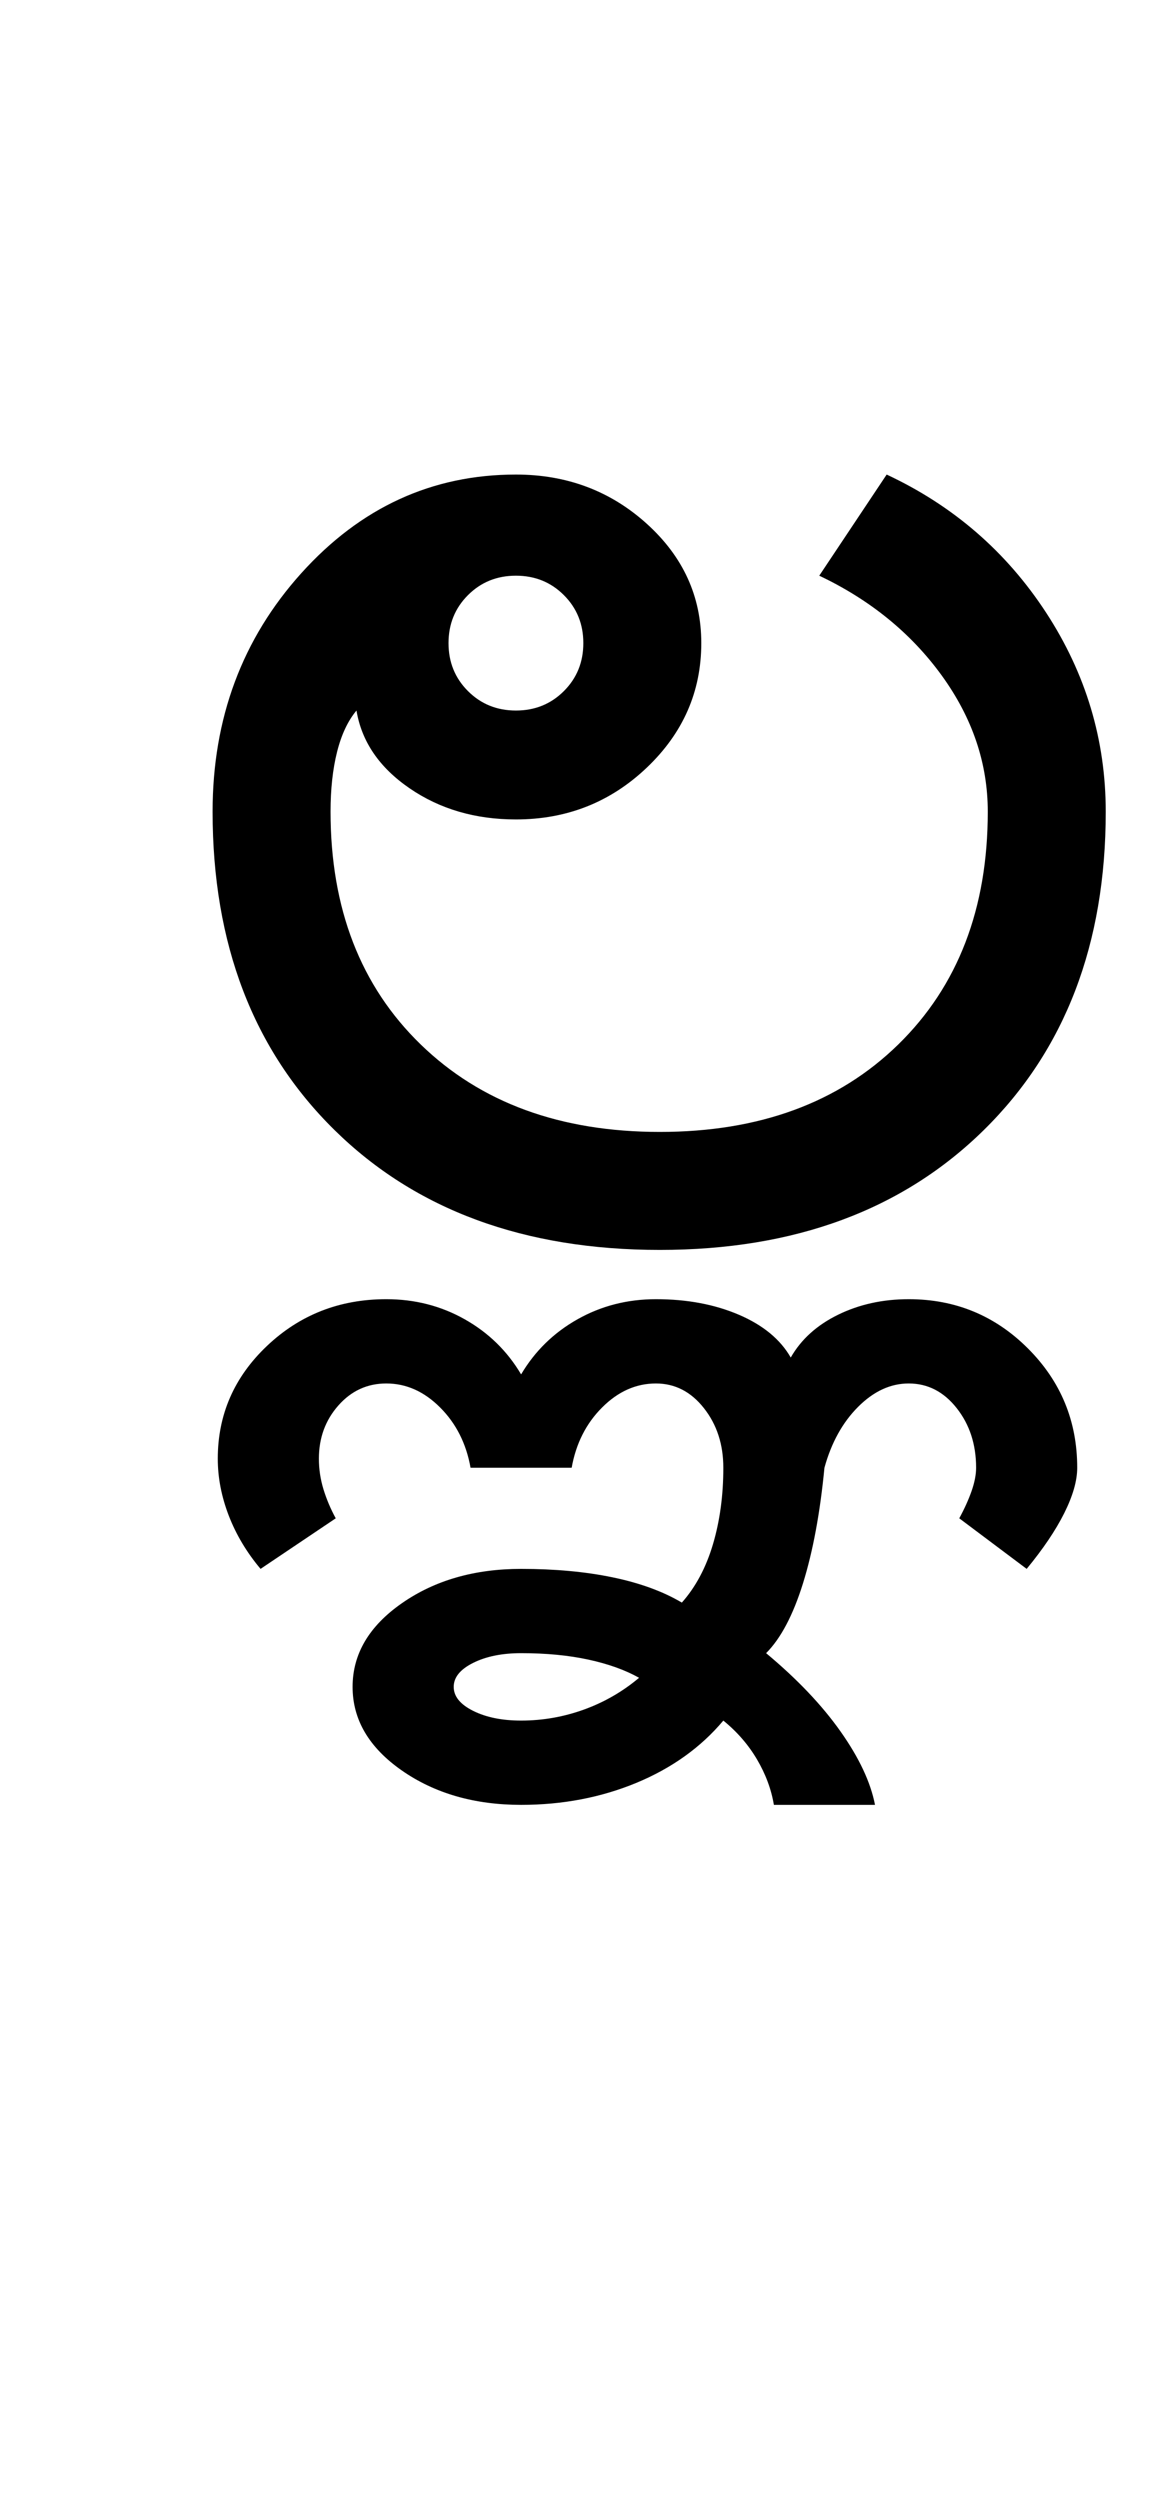 <?xml version="1.0" encoding="UTF-8"?>
<svg xmlns="http://www.w3.org/2000/svg" xmlns:xlink="http://www.w3.org/1999/xlink" width="222.75pt" height="482pt" viewBox="0 0 222.75 482" version="1.1">
<defs>
<g>
<symbol overflow="visible" id="glyph0-0">
<path style="stroke:none;" d="M 25 0 L 25 -175 L 175 -175 L 175 0 Z M 37.5 -12.5 L 162.5 -12.5 L 162.5 -162.5 L 37.5 -162.5 Z M 37.5 -12.5 "/>
</symbol>
<symbol overflow="visible" id="glyph0-1">
<path style="stroke:none;" d="M 70.5 -117 C 70.5 -113.332 71.75 -110.25 74.25 -107.75 C 76.75 -105.25 79.832 -104 83.5 -104 C 87.164 -104 90.25 -105.25 92.75 -107.75 C 95.25 -110.25 96.5 -113.332 96.5 -117 C 96.5 -120.664 95.25 -123.75 92.75 -126.25 C 90.25 -128.75 87.164 -130 83.5 -130 C 79.832 -130 76.75 -128.75 74.25 -126.25 C 71.75 -123.75 70.5 -120.664 70.5 -117 Z M 111.25 -22.75 C 130.414 -22.75 145.75 -28.375 157.25 -39.625 C 168.75 -50.875 174.5 -65.832 174.5 -84.5 C 174.5 -93.832 171.539 -102.582 165.625 -110.75 C 159.707 -118.914 151.832 -125.332 142 -130 L 155 -149.5 C 167.832 -143.5 178.082 -134.625 185.75 -122.875 C 193.414 -111.125 197.25 -98.332 197.25 -84.5 C 197.25 -59 189.414 -38.539 173.75 -23.125 C 158.082 -7.707 137.25 0 111.25 0 C 85.082 0 64.164 -7.707 48.5 -23.125 C 32.832 -38.539 25 -59 25 -84.5 C 25 -102.5 30.707 -117.832 42.125 -130.5 C 53.539 -143.164 67.332 -149.5 83.5 -149.5 C 93.332 -149.5 101.75 -146.332 108.75 -140 C 115.75 -133.664 119.25 -126 119.25 -117 C 119.25 -107.664 115.75 -99.664 108.75 -93 C 101.75 -86.332 93.332 -83 83.5 -83 C 75.664 -83 68.832 -85 63 -89 C 57.164 -93 53.75 -98 52.75 -104 C 51.082 -102 49.832 -99.332 49 -96 C 48.164 -92.664 47.75 -88.832 47.75 -84.5 C 47.75 -65.832 53.539 -50.875 65.125 -39.625 C 76.707 -28.375 92.082 -22.75 111.25 -22.75 Z M 111.25 -22.75 "/>
</symbol>
<symbol overflow="visible" id="glyph0-2">
<path style="stroke:none;" d="M -58.5 55.25 C -58.5 46.75 -55.332 39.5 -49 33.5 C -42.664 27.5 -35 24.5 -26 24.5 C -20.5 24.5 -15.457 25.789 -10.875 28.375 C -6.289 30.957 -2.664 34.5 0 39 C 2.664 34.5 6.289 30.957 10.875 28.375 C 15.457 25.789 20.5 24.5 26 24.5 C 32 24.5 37.332 25.5 42 27.5 C 46.664 29.5 50 32.25 52 35.75 C 54 32.25 57.039 29.5 61.125 27.5 C 65.207 25.5 69.75 24.5 74.75 24.5 C 83.75 24.5 91.414 27.664 97.75 34 C 104.082 40.332 107.25 48 107.25 57 C 107.25 59.5 106.414 62.414 104.75 65.75 C 103.082 69.082 100.664 72.664 97.5 76.5 L 84.5 66.75 C 85.5 64.914 86.289 63.164 86.875 61.5 C 87.457 59.832 87.75 58.332 87.75 57 C 87.75 52.5 86.5 48.664 84 45.5 C 81.5 42.332 78.414 40.75 74.75 40.75 C 71.25 40.75 68 42.25 65 45.25 C 62 48.25 59.832 52.164 58.5 57 C 57.664 65.664 56.289 73.082 54.375 79.25 C 52.457 85.414 50.082 89.914 47.25 92.75 C 53.25 97.75 58.039 102.789 61.625 107.875 C 65.207 112.957 67.414 117.664 68.25 122 L 48.75 122 C 48.25 119 47.164 116.082 45.5 113.25 C 43.832 110.414 41.664 107.914 39 105.75 C 34.664 110.914 29.082 114.914 22.25 117.75 C 15.414 120.582 8 122 0 122 C -9 122 -16.664 119.789 -23 115.375 C -29.332 110.957 -32.5 105.582 -32.5 99.25 C -32.5 92.914 -29.332 87.539 -23 83.125 C -16.664 78.707 -9 76.5 0 76.5 C 6.5 76.5 12.375 77.039 17.625 78.125 C 22.875 79.207 27.332 80.832 31 83 C 33.664 80 35.664 76.25 37 71.75 C 38.332 67.25 39 62.332 39 57 C 39 52.5 37.75 48.664 35.25 45.5 C 32.75 42.332 29.664 40.75 26 40.75 C 22.164 40.75 18.707 42.289 15.625 45.375 C 12.539 48.457 10.582 52.332 9.75 57 L -9.75 57 C -10.582 52.332 -12.539 48.457 -15.625 45.375 C -18.707 42.289 -22.164 40.75 -26 40.75 C -29.664 40.75 -32.75 42.164 -35.25 45 C -37.75 47.832 -39 51.25 -39 55.25 C -39 57.25 -38.707 59.207 -38.125 61.125 C -37.539 63.039 -36.75 64.914 -35.75 66.75 L -50.25 76.5 C -52.914 73.332 -54.957 69.914 -56.375 66.25 C -57.789 62.582 -58.5 58.914 -58.5 55.25 Z M -13 99.25 C -13 101.082 -11.75 102.625 -9.25 103.875 C -6.75 105.125 -3.664 105.75 0 105.75 C 4.164 105.75 8.207 105.039 12.125 103.625 C 16.039 102.207 19.582 100.164 22.75 97.5 C 20.082 96 16.832 94.832 13 94 C 9.164 93.164 4.832 92.75 0 92.75 C -3.664 92.75 -6.75 93.375 -9.25 94.625 C -11.75 95.875 -13 97.414 -13 99.25 Z M -13 99.25 "/>
</symbol>
</g>
</defs>
<g id="surface1">
<rect x="0" y="0" width="222.75" height="482" style="fill:rgb(100%,100%,100%);fill-opacity:1;stroke:none;"/>
<g style="fill:rgb(0%,0%,0%);fill-opacity:1;">
  <use xlink:href="#glyph0-1" x="16" y="241"/>
  <use xlink:href="#glyph0-2" x="100.5" y="226"/>
</g>
</g>
</svg>
